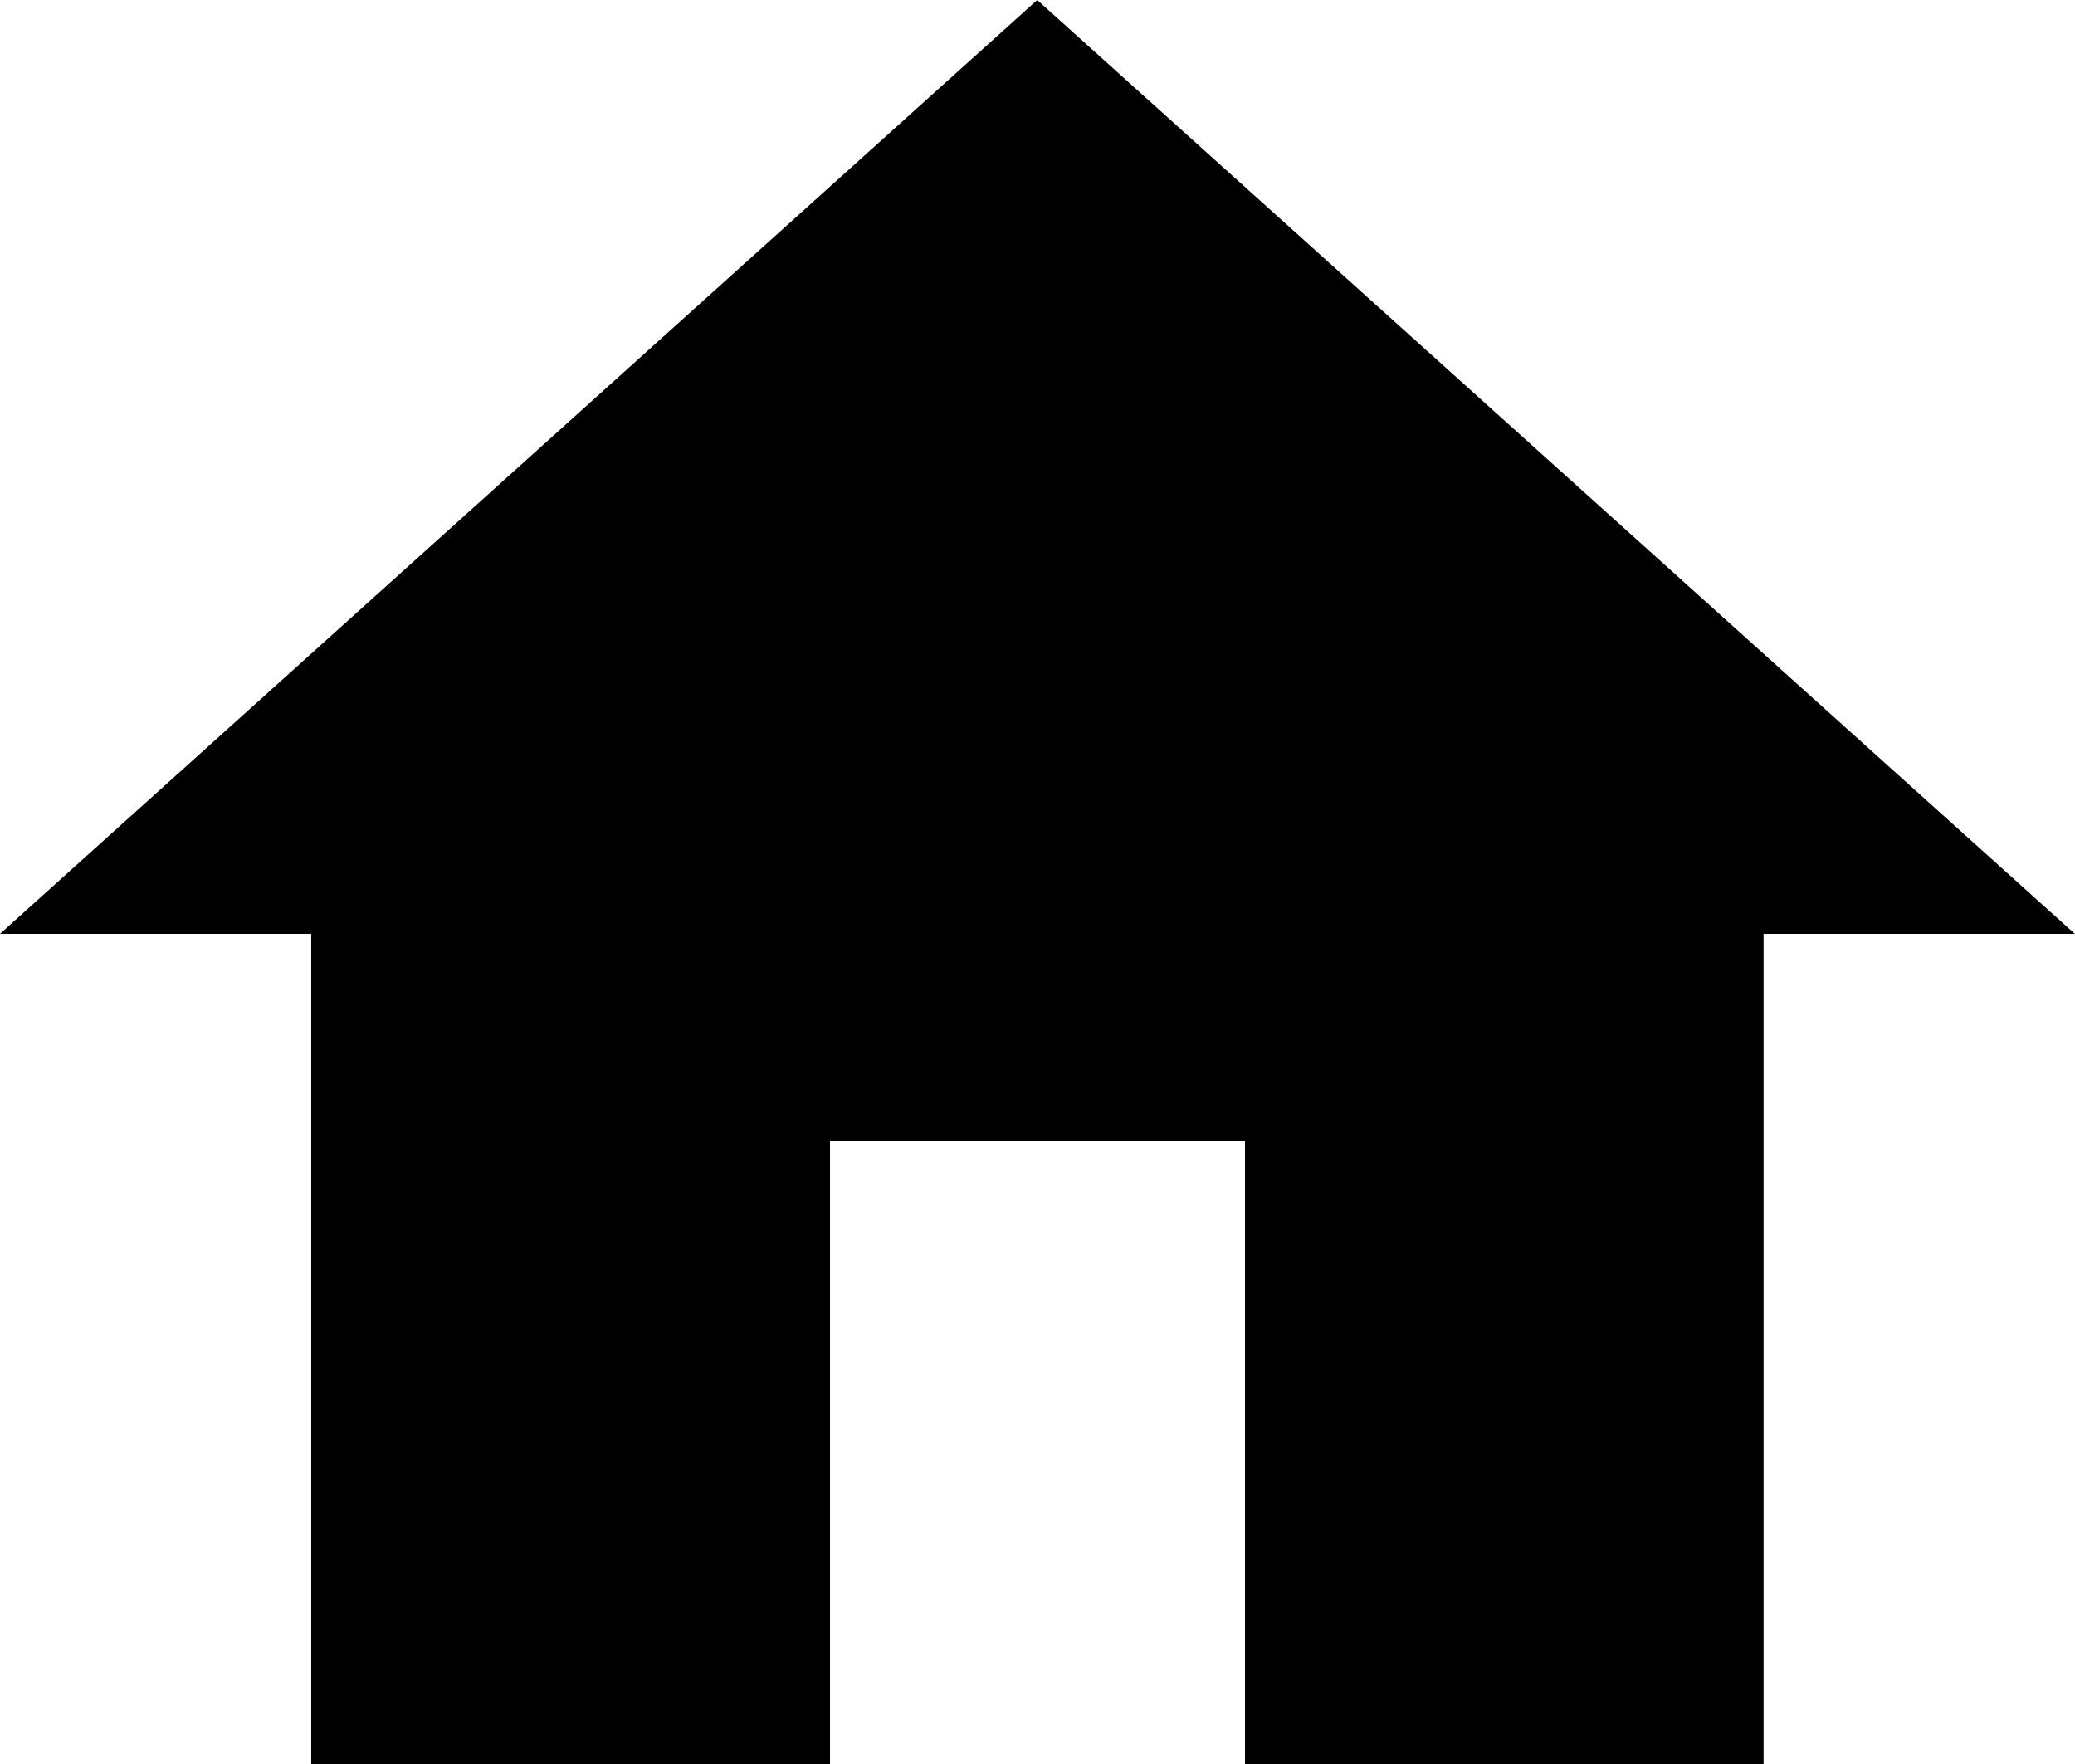 <svg xmlns="http://www.w3.org/2000/svg" width="26.807" height="22.786" viewBox="0 0 26.807 22.786">
  <path id="Icon_material-home" data-name="Icon material-home" d="M13.723,27.286V19.244h5.361v8.042h6.7V16.563h4.021L16.4,4.5,3,16.563H7.021V27.286Z" transform="translate(-3 -4.5)"/>
</svg>
